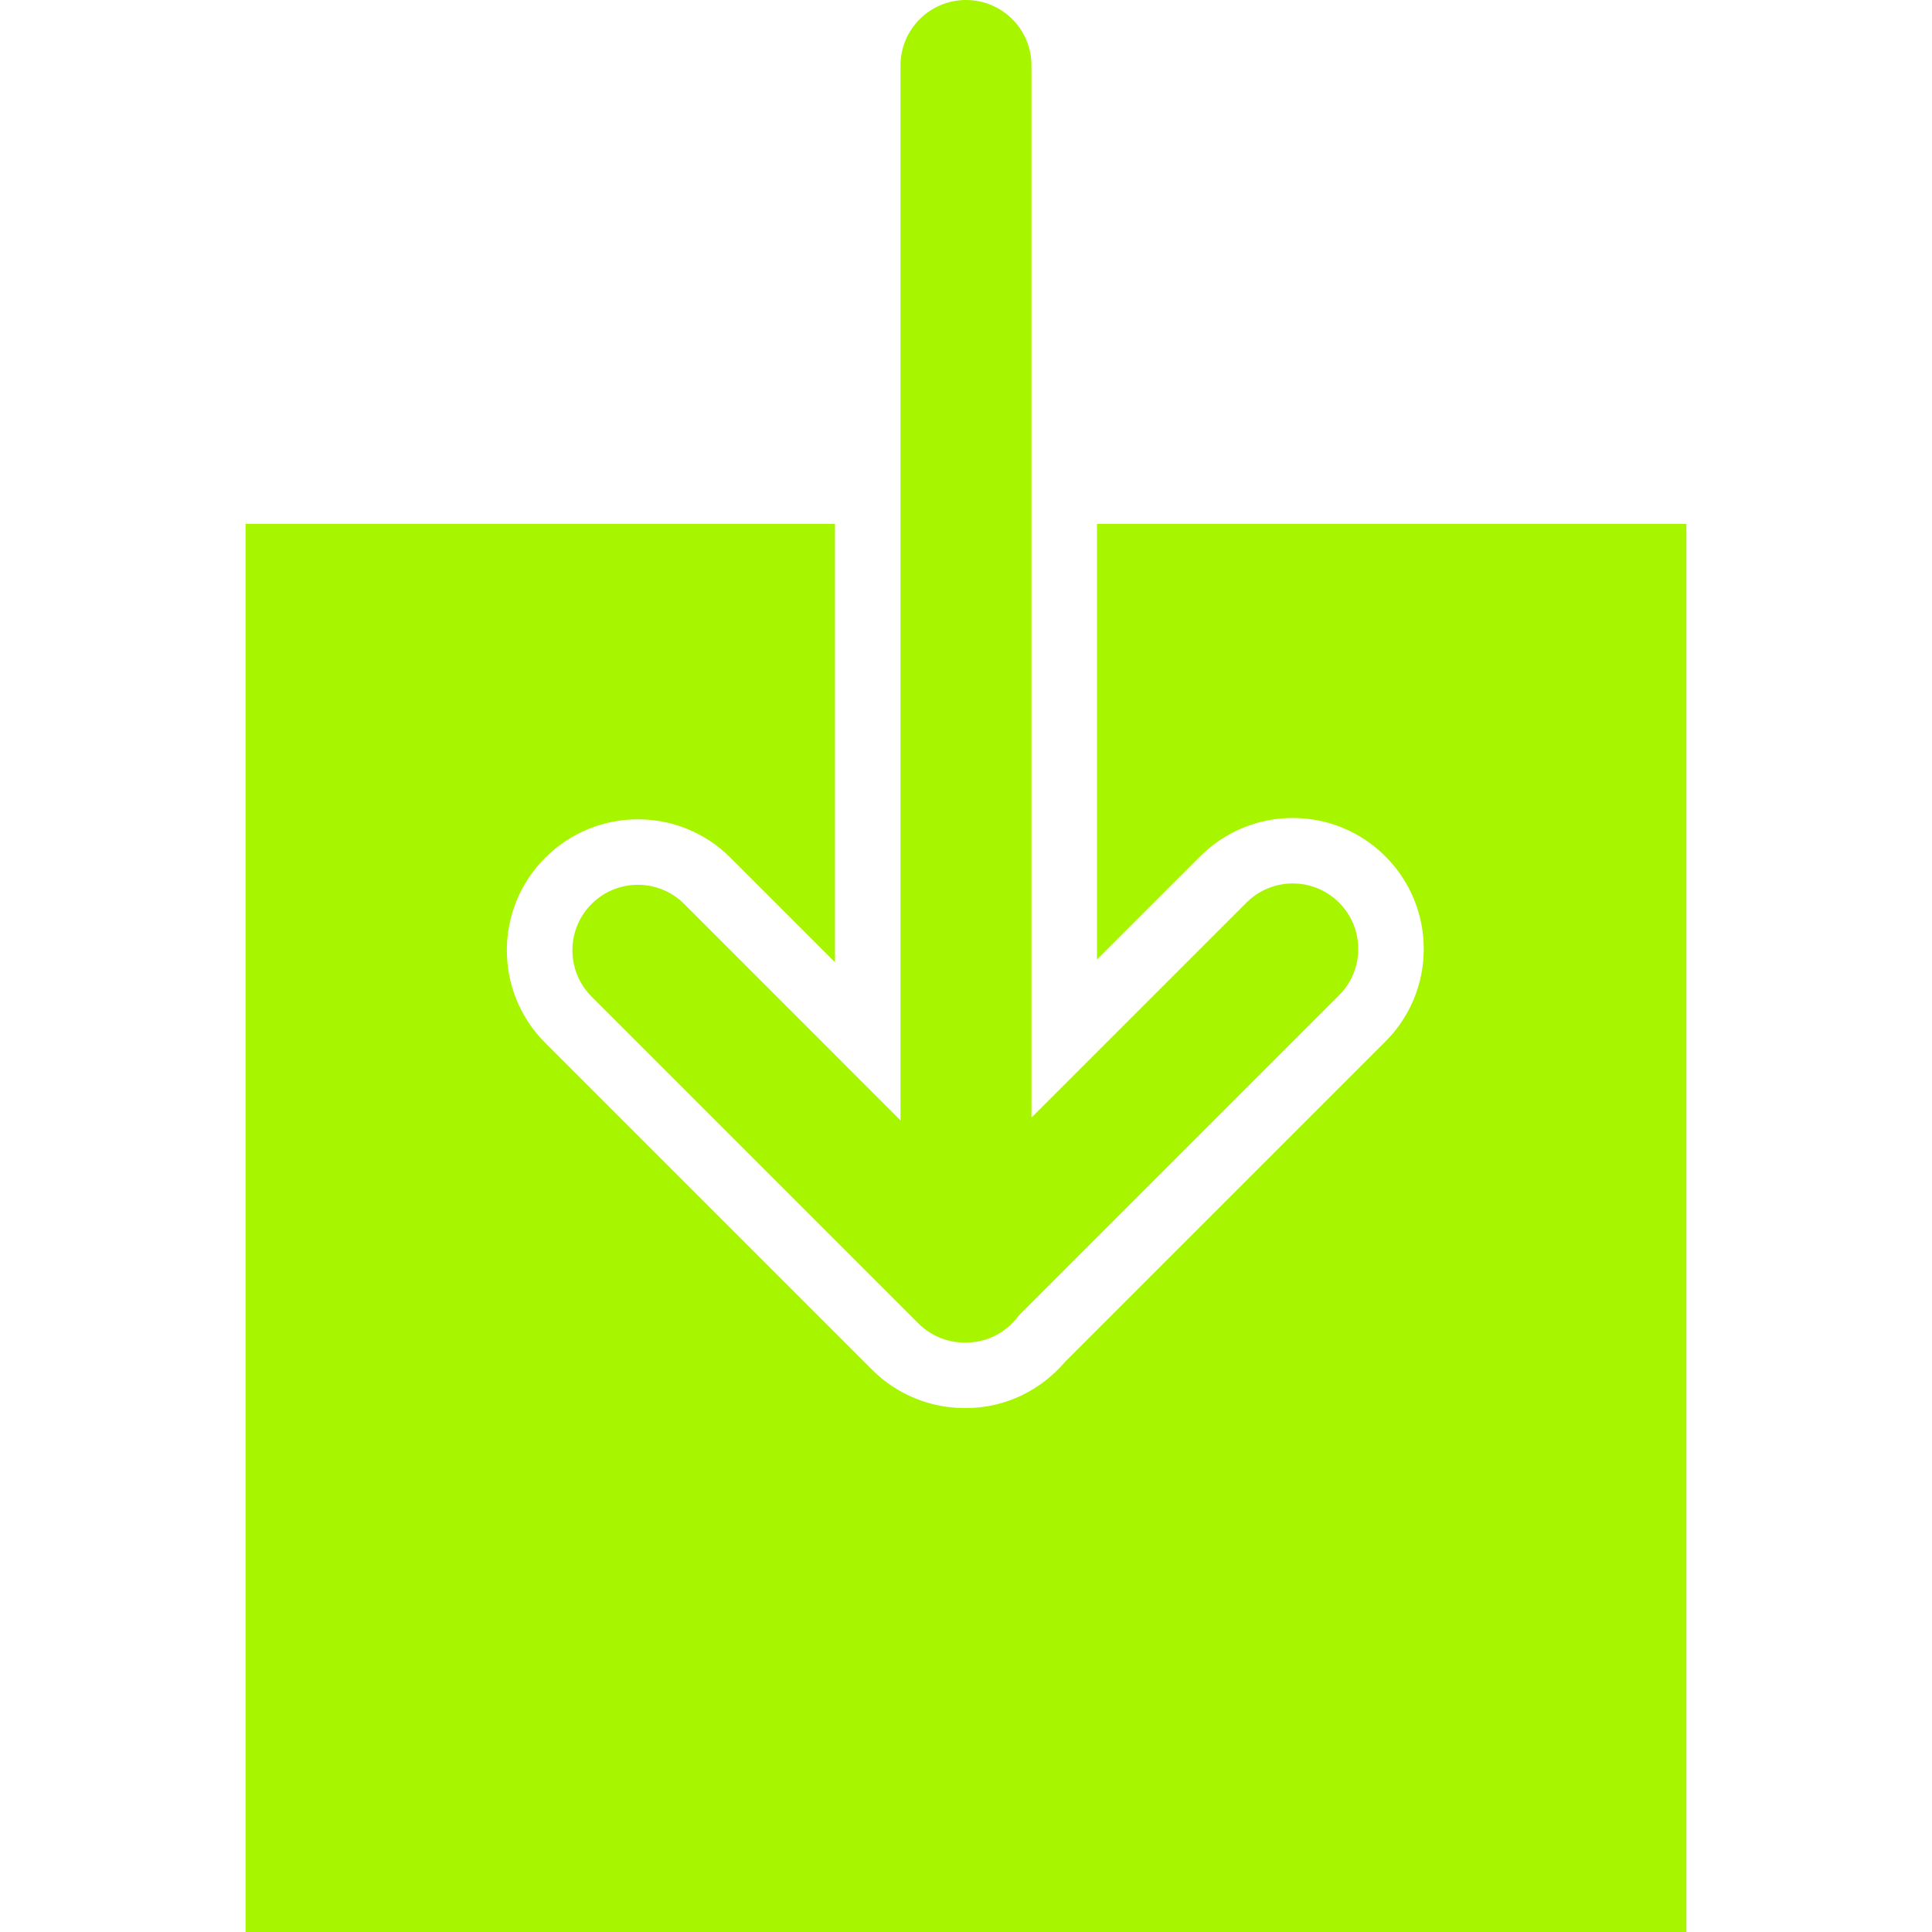 <?xml version="1.0" encoding="iso-8859-1"?>
<!-- Generator: Adobe Illustrator 19.0.0, SVG Export Plug-In . SVG Version: 6.00 Build 0)  -->
<svg version="1.1" id="Capa_1" xmlns="http://www.w3.org/2000/svg" xmlns:xlink="http://www.w3.org/1999/xlink" x="0px" y="0px"
	 viewBox="0 0 59 59" style="enable-background:new 0 0 59 59;fill: #a8f500;" xml:space="preserve">
<g>
	<path d="M20.894,27.606c-0.781-0.781-2.047-0.781-2.828,0s-0.781,2.047,0,2.828l9.979,9.979C28.419,40.789,28.928,41,29.458,41
		c0.007,0,0.014-0.002,0.021-0.002c0.007,0,0.014,0.002,0.021,0.002c0.665,0,1.249-0.328,1.613-0.827l9.78-9.78
		c0.781-0.781,0.781-2.047,0-2.828s-2.047-0.781-2.828,0L31.5,34.13V2c0-1.104-0.896-2-2-2s-2,0.896-2,2v32.214L20.894,27.606z"/>
	<path d="M33.5,16v13.302l3.151-3.15c1.563-1.563,4.096-1.563,5.656,0c1.563,1.562,1.563,4.095,0,5.656l-9.779,9.778
		C31.795,42.444,30.718,43,29.5,43c-0.007,0-0.014-0.002-0.021-0.002S29.465,43,29.458,43c-1.062,0-2.078-0.422-2.828-1.172
		l-9.979-9.979c-1.563-1.562-1.563-4.095,0-5.656c1.563-1.563,4.096-1.563,5.656,0l3.192,3.192V16h-18v43h44V16H33.5z"/>
</g>
</svg>
